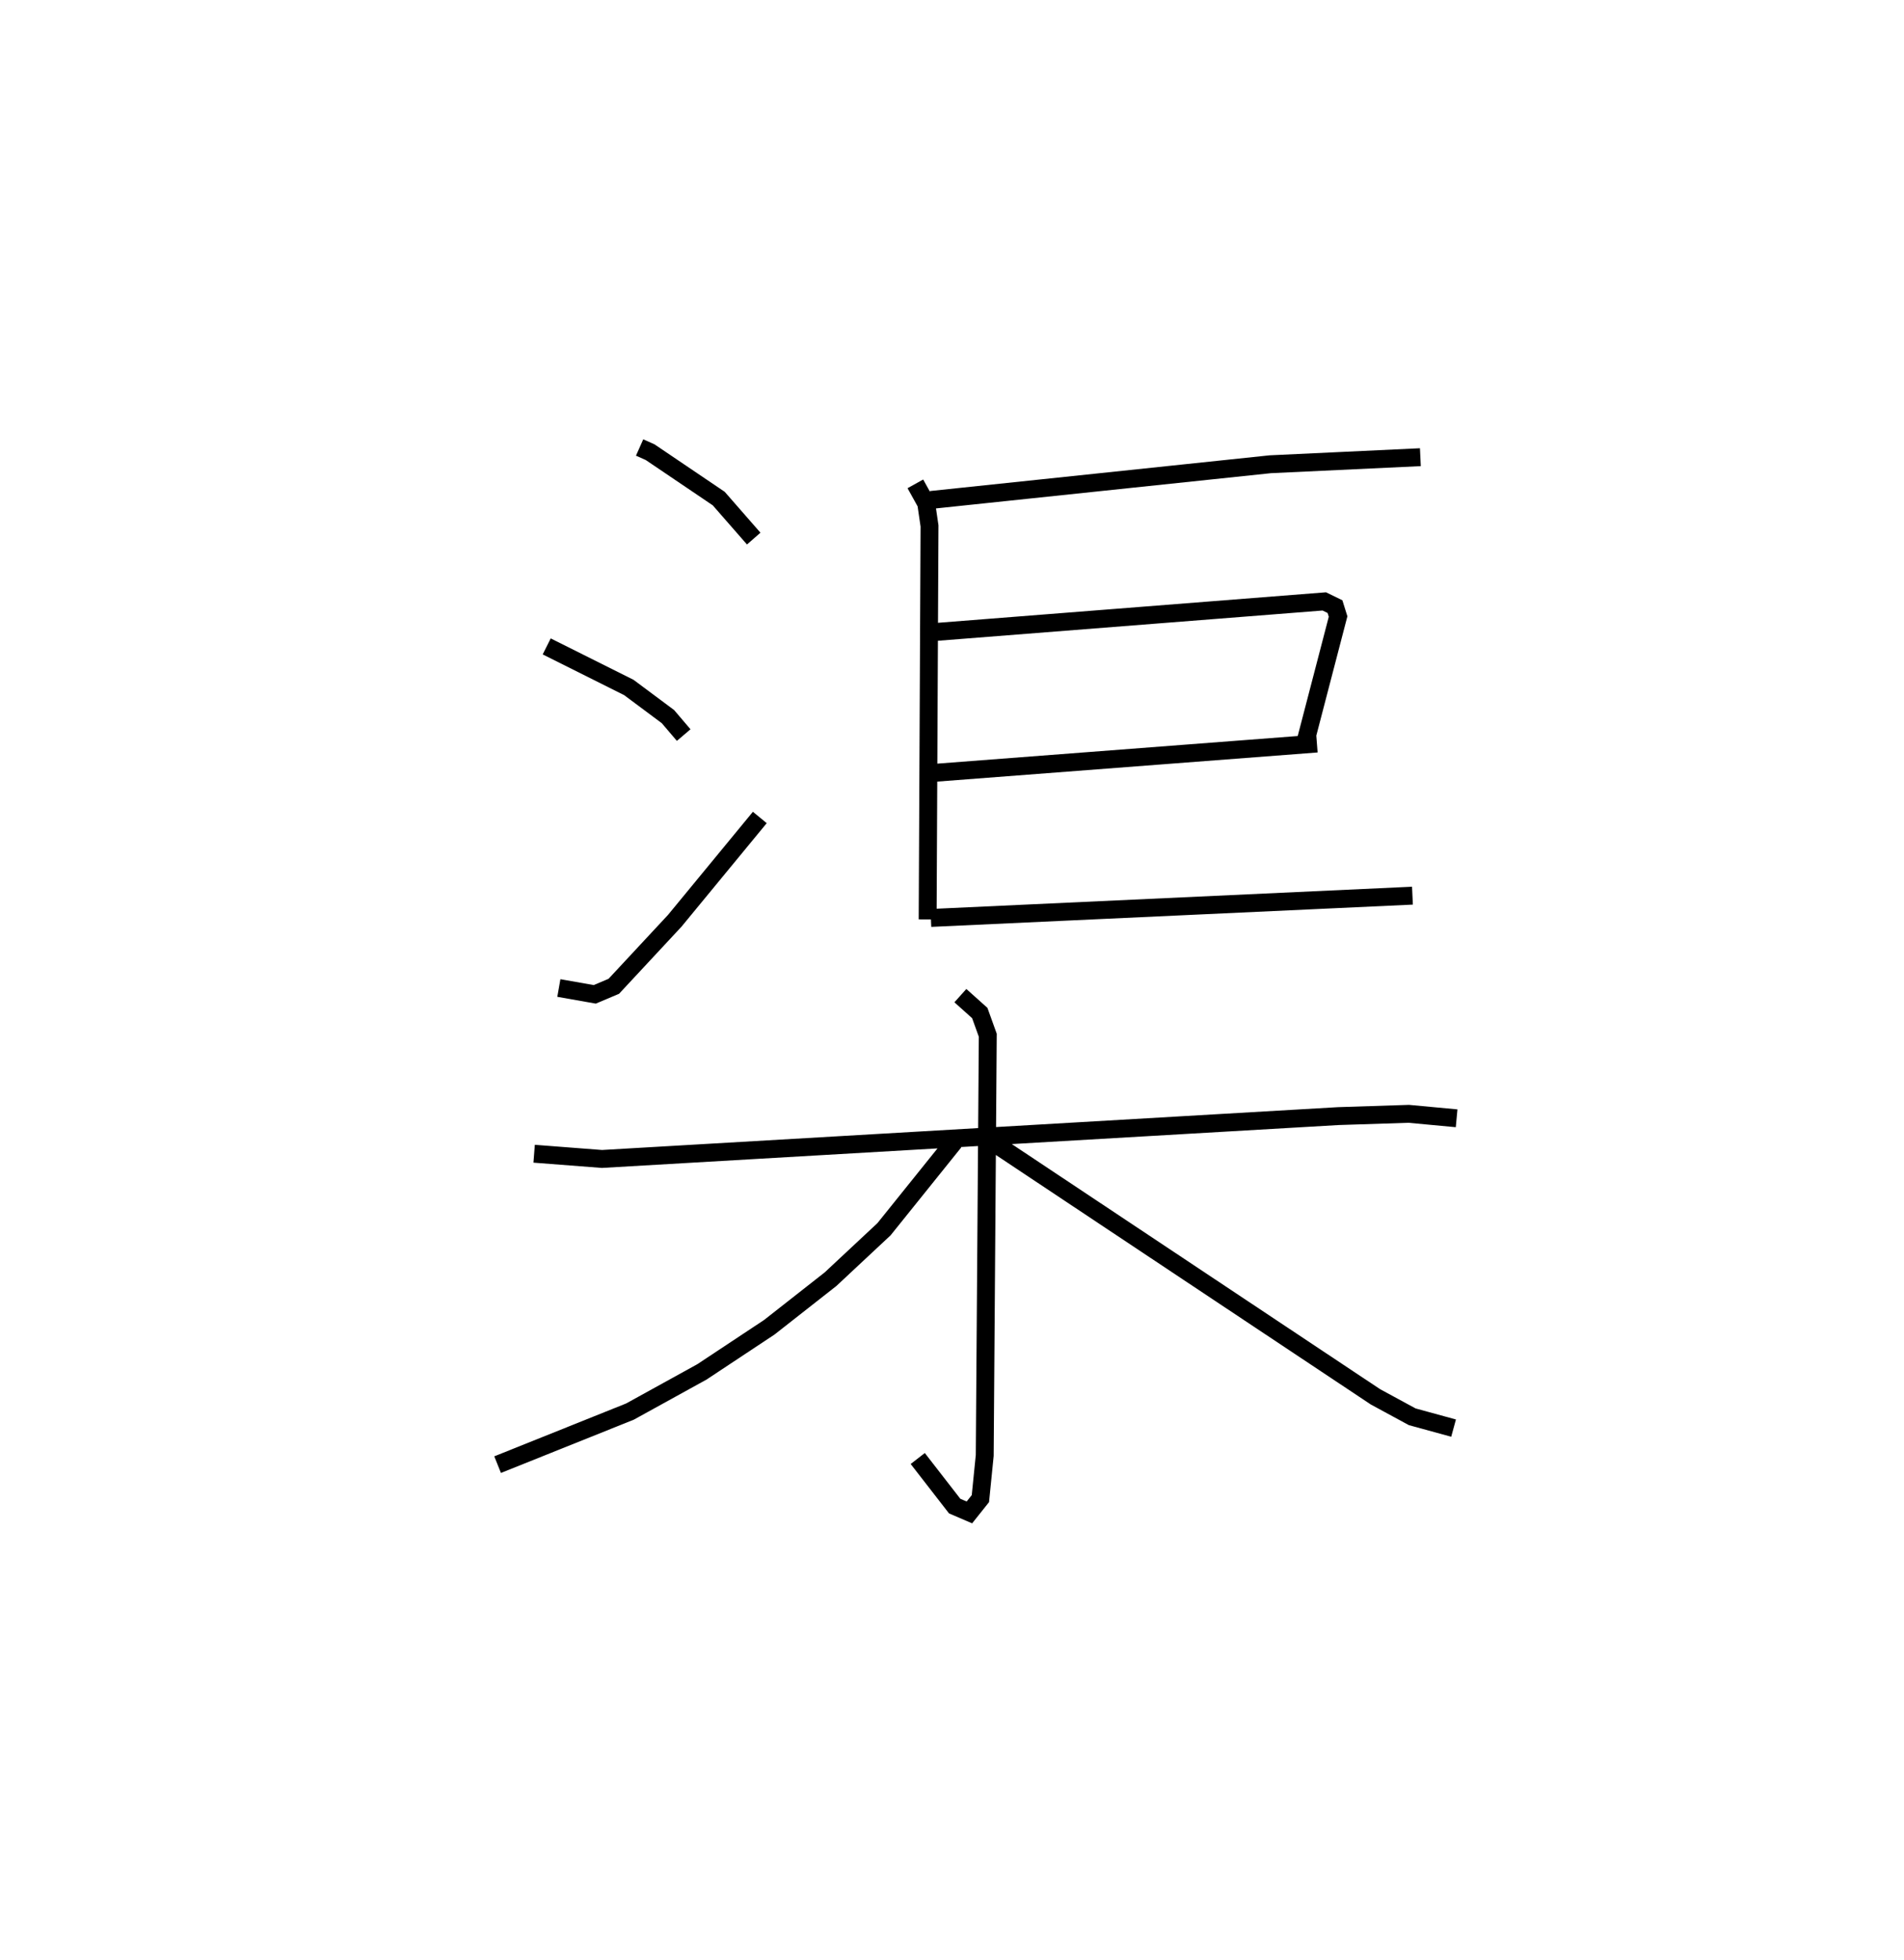 <?xml version="1.0" encoding="utf-8" ?>
<svg baseProfile="full" height="109.493" version="1.1" width="106.391" xmlns="http://www.w3.org/2000/svg" xmlns:ev="http://www.w3.org/2001/xml-events" xmlns:xlink="http://www.w3.org/1999/xlink"><defs /><rect fill="white" height="109.493" width="106.391" x="0" y="0" /><path d="M25,25 m0.0,0.0 m10.74,-1.1232304863995068e-07 l0.588,0.262 3.834,2.592 l1.954,2.235 m-11.568,6.023 l4.588,2.293 2.188,1.63 l0.879,1.031 m-6.975,14.13 l2.006,0.354 1.063,-0.449 l3.407,-3.661 4.752,-5.771 m8.692,-18.638 l0.607,1.094 0.184,1.255 l-0.104,21.983 m0.184,-23.433 l18.959,-1.994 8.389,-0.395 m-27.176,9.771 l21.806,-1.714 0.599,0.292 l0.173,0.552 -1.831,7.028 m-20.935,1.721 l21.583,-1.653 m-21.573,9.744 l26.911,-1.245 m-49.078,14.417 l3.791,0.292 41.142,-2.394 l3.94,-0.127 2.673,0.249 m-27.729,-6.852 l1.084,0.971 0.447,1.241 l-0.17,23.477 -0.242,2.411 l-0.615,0.771 -0.823,-0.354 l-2.063,-2.658 m2.041,-17.692 l-3.927,4.884 -2.988,2.791 l-3.42,2.684 -3.764,2.493 l-4.022,2.218 -7.396,2.965 m27.388,-18.202 l21.663,14.413 2.054,1.115 l2.312,0.633 " fill="none" stroke="black" stroke-width="1" /></svg>